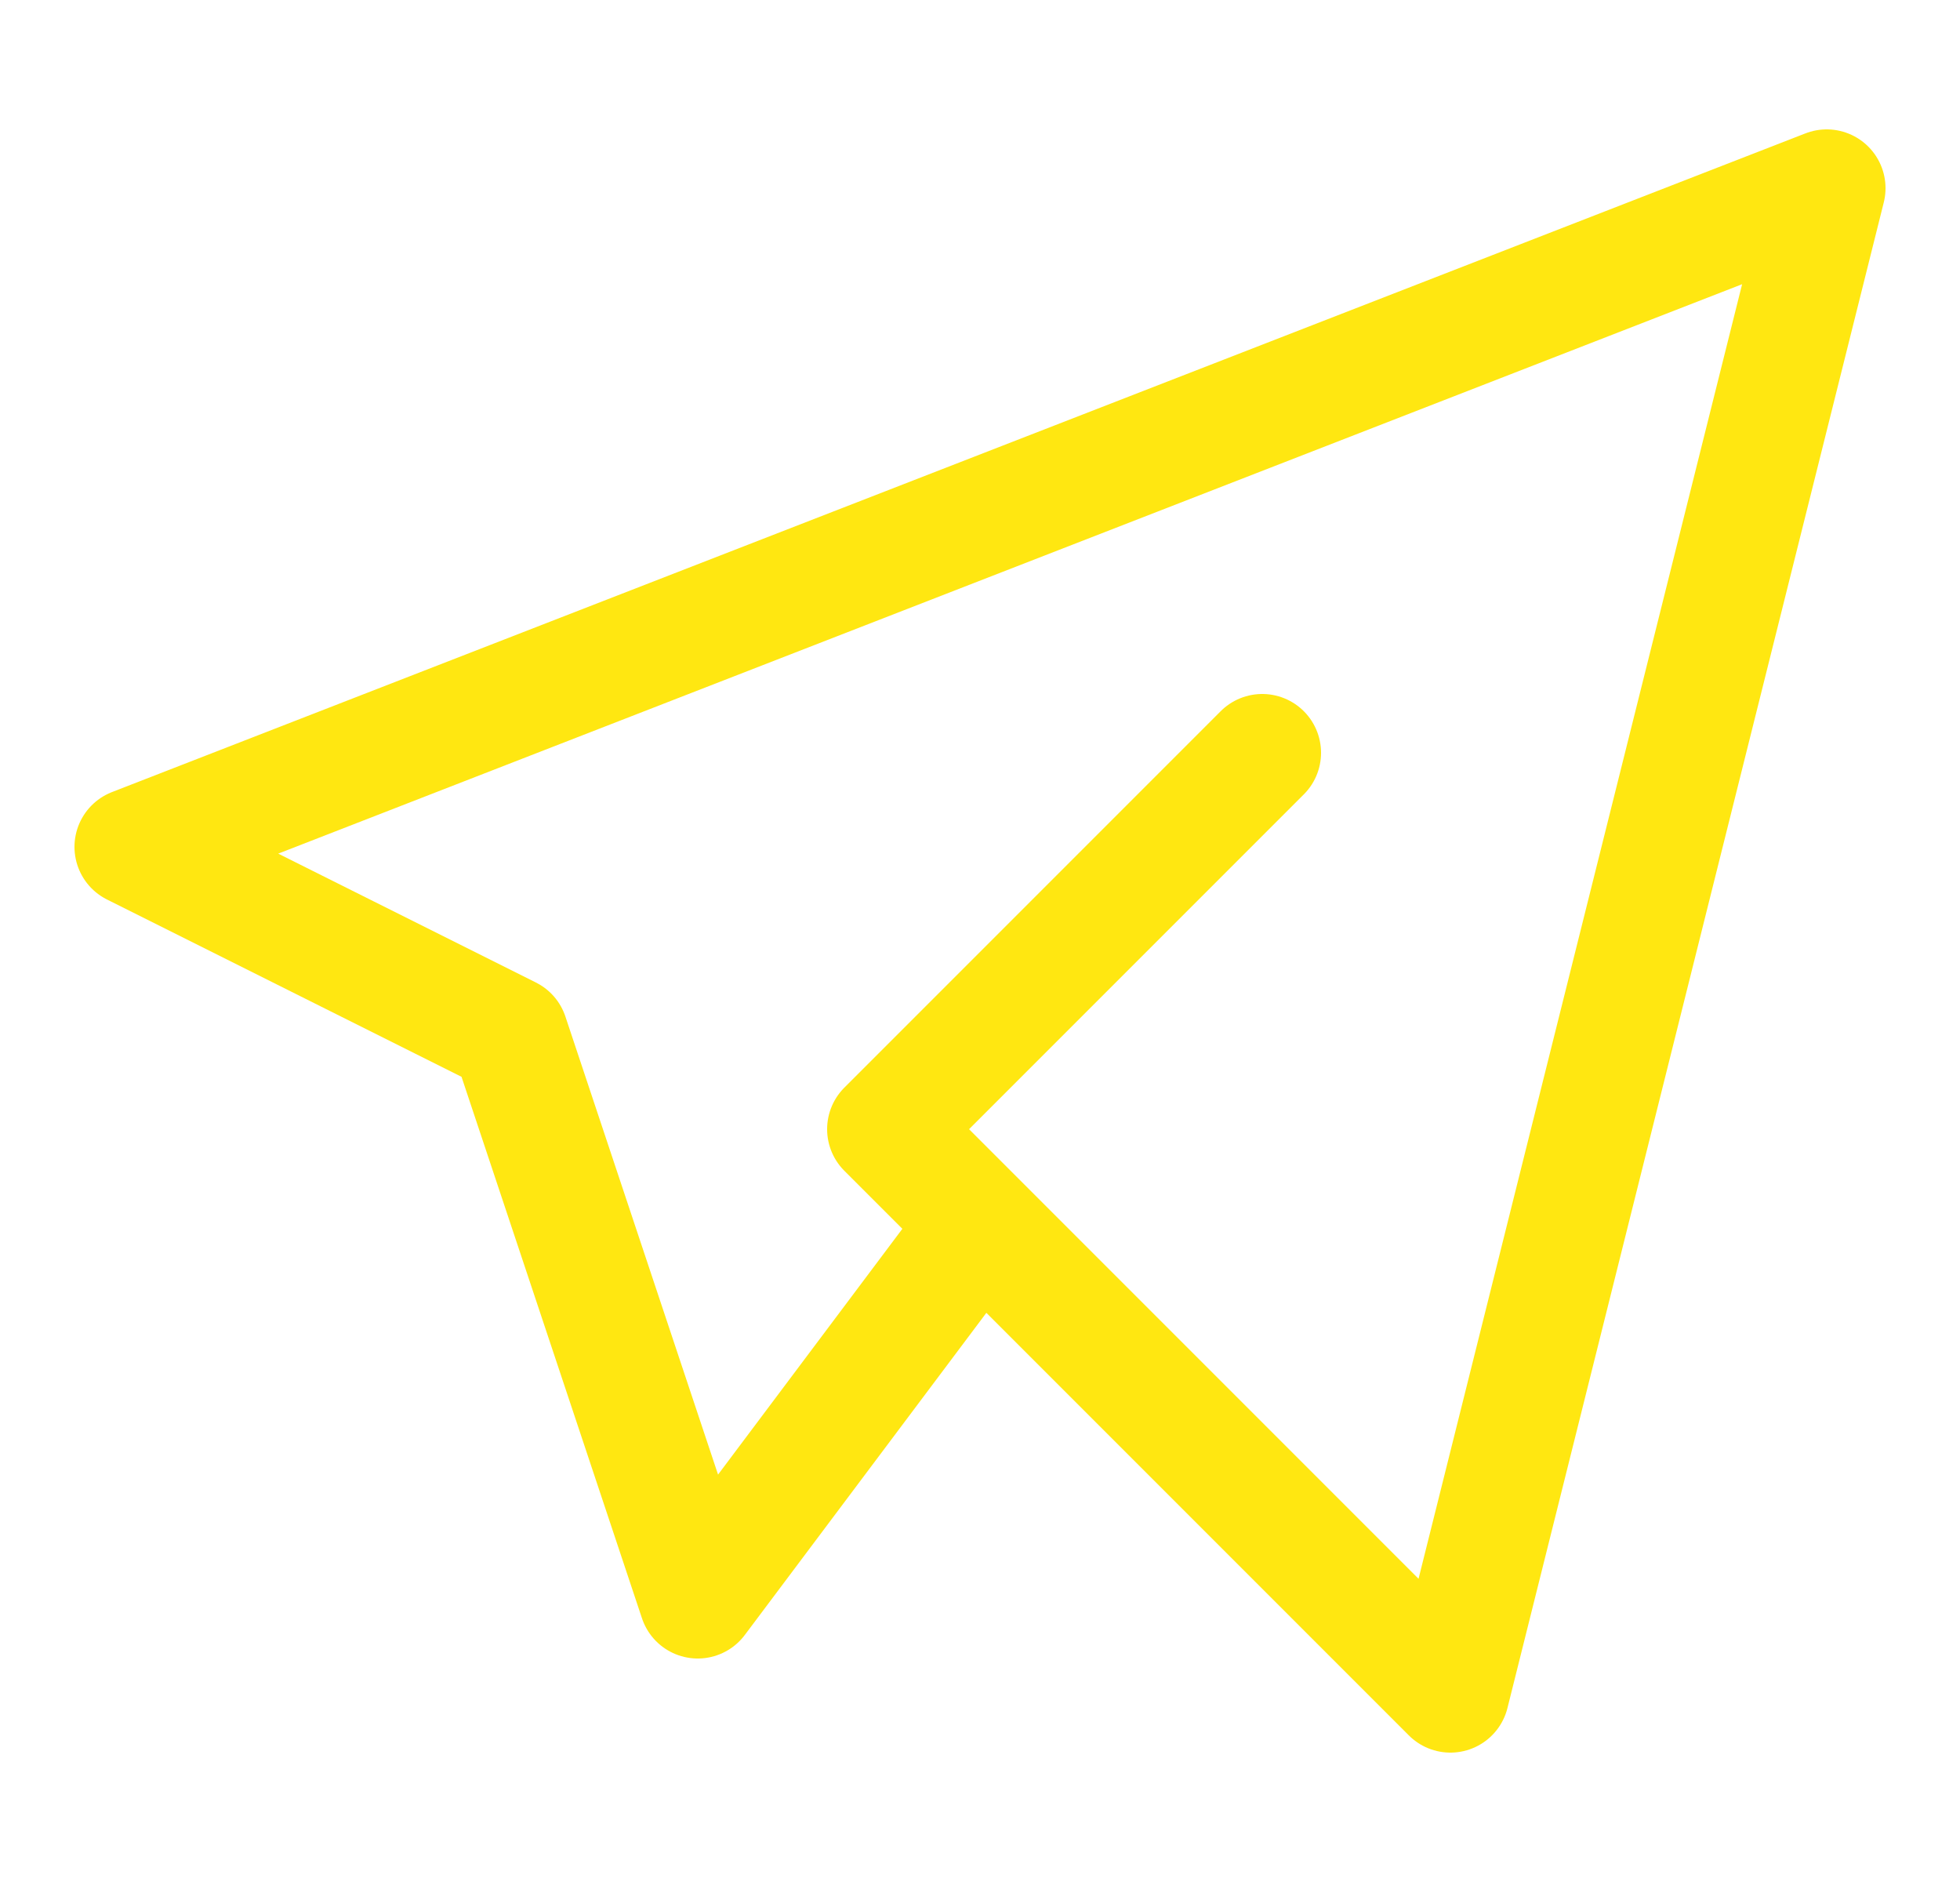 <svg width="25" height="24" viewBox="0 0 25 24" fill="none" xmlns="http://www.w3.org/2000/svg">
<g clip-path="url(#clip0_308_22793)">
<path d="M16.1 9.6L11.3 14.4L18.5 21.6L23.3 2.4L1.7 10.8L6.5 13.2L8.9 20.4L12.5 15.6" stroke="#FFE711" stroke-width="1.5" stroke-linecap="round" stroke-linejoin="round"/>
</g>
<defs>
<clipPath id="clip0_308_22793">
<rect width="24" height="24" fill="white" transform="translate(0.5)"/>
</clipPath>
</defs>
</svg>
